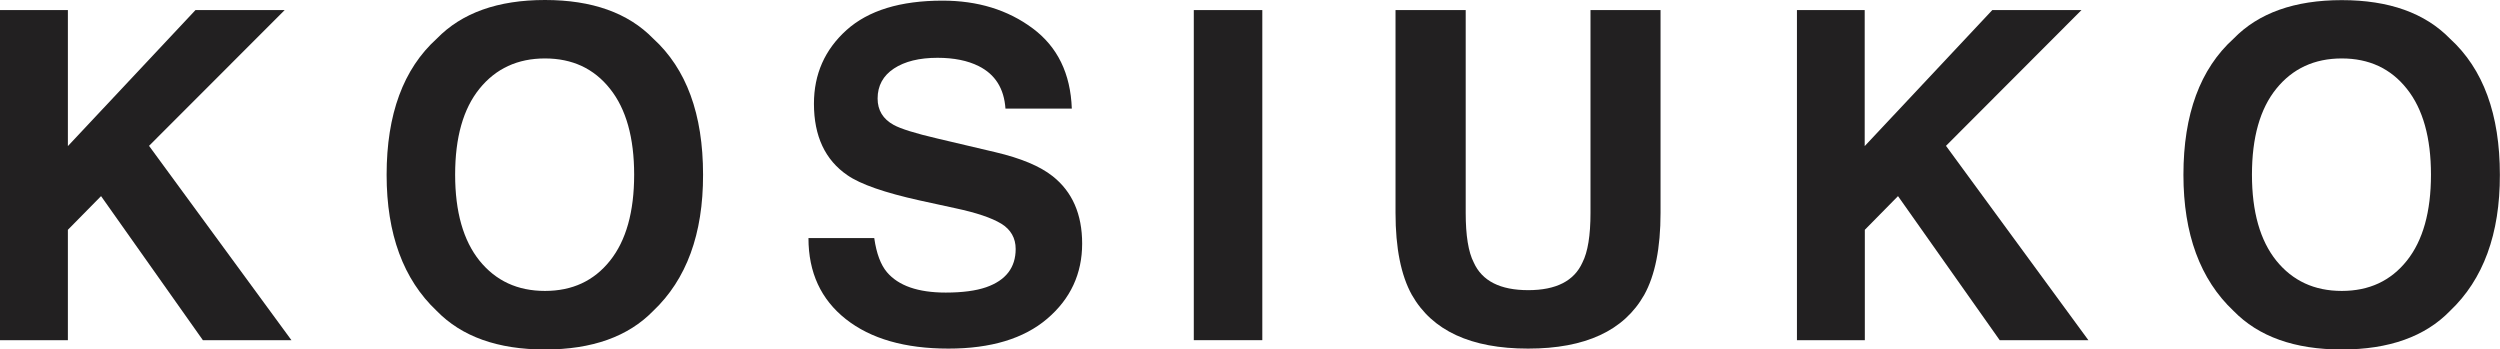 <?xml version="1.0" encoding="utf-8"?>
<!-- Generator: Adobe Illustrator 23.0.3, SVG Export Plug-In . SVG Version: 6.00 Build 0)  -->
<svg version="1.1" id="Capa_1" xmlns="http://www.w3.org/2000/svg" xmlns:xlink="http://www.w3.org/1999/xlink" x="0px" y="0px"
	 viewBox="0 0 195.93 27.38" style="enable-background:new 0 0 195.93 27.38;" xml:space="preserve">
<style type="text/css">
	.st0{fill:#222021;}
</style>
<g>
	<path class="st0" d="M0,0.79h5.32v10.66l10-10.66h6.99L11.68,11.43l11.16,15.23H15.9L7.92,15.37l-2.6,2.64v8.65H0V0.79z"/>
	<path class="st0" d="M51.19,24.37c-1.96,2.01-4.78,3.02-8.48,3.02c-3.7,0-6.52-1.01-8.48-3.02c-2.62-2.47-3.93-6.03-3.93-10.67
		c0-4.74,1.31-8.3,3.93-10.67C36.19,1.01,39.02,0,42.71,0c3.7,0,6.52,1.01,8.48,3.02c2.61,2.38,3.91,5.93,3.91,10.67
		C55.11,18.34,53.8,21.9,51.19,24.37z M47.81,20.43c1.26-1.58,1.89-3.83,1.89-6.74c0-2.9-0.63-5.15-1.89-6.73
		c-1.26-1.59-2.96-2.38-5.1-2.38c-2.14,0-3.85,0.79-5.13,2.37c-1.28,1.58-1.91,3.83-1.91,6.74c0,2.91,0.64,5.16,1.91,6.74
		c1.28,1.58,2.98,2.37,5.13,2.37C44.86,22.8,46.55,22.01,47.81,20.43z"/>
	<path class="st0" d="M68.52,18.68c0.17,1.18,0.5,2.07,0.99,2.65c0.9,1.06,2.43,1.6,4.61,1.6c1.3,0,2.36-0.14,3.17-0.42
		c1.54-0.54,2.31-1.54,2.31-3c0-0.85-0.38-1.52-1.13-1.98c-0.76-0.46-1.95-0.86-3.59-1.21l-2.8-0.61c-2.75-0.61-4.65-1.27-5.67-1.98
		c-1.74-1.19-2.62-3.06-2.62-5.6c0-2.32,0.85-4.24,2.56-5.78c1.71-1.53,4.21-2.3,7.52-2.3c2.76,0,5.11,0.72,7.06,2.17
		c1.95,1.45,2.97,3.54,3.07,6.29h-5.2C78.69,6.94,78,5.83,76.7,5.18c-0.86-0.43-1.94-0.65-3.22-0.65c-1.43,0-2.57,0.28-3.42,0.84
		c-0.85,0.56-1.28,1.35-1.28,2.35c0,0.92,0.42,1.61,1.26,2.07c0.54,0.3,1.68,0.66,3.44,1.07l4.54,1.07
		c1.99,0.47,3.48,1.09,4.48,1.88c1.54,1.22,2.31,2.98,2.31,5.28c0,2.36-0.91,4.33-2.74,5.89c-1.83,1.56-4.41,2.34-7.74,2.34
		c-3.41,0-6.09-0.77-8.04-2.31c-1.95-1.54-2.93-3.65-2.93-6.35H68.52z"/>
	<path class="st0" d="M98.93,26.66h-5.37V0.79h5.37V26.66z"/>
	<path class="st0" d="M109.38,0.79h5.49v15.89c0,1.78,0.21,3.08,0.63,3.89c0.65,1.45,2.08,2.17,4.27,2.17c2.18,0,3.6-0.72,4.25-2.17
		c0.42-0.82,0.63-2.12,0.63-3.89V0.79h5.49v15.9c0,2.75-0.43,4.89-1.28,6.42c-1.59,2.81-4.62,4.21-9.1,4.21
		c-4.48,0-7.51-1.4-9.11-4.21c-0.85-1.53-1.28-3.67-1.28-6.42V0.79z"/>
	<path class="st0" d="M140.82,0.79h5.32v10.66l10-10.66h6.99l-10.62,10.64l11.16,15.23h-6.95l-7.97-11.29l-2.6,2.64v8.65h-5.32V0.79
		z"/>
	<path class="st0" d="M192.01,24.37c-1.95,2.01-4.78,3.02-8.48,3.02c-3.7,0-6.52-1.01-8.48-3.02c-2.62-2.47-3.93-6.03-3.93-10.67
		c0-4.74,1.31-8.3,3.93-10.67c1.95-2.01,4.78-3.02,8.48-3.02c3.7,0,6.52,1.01,8.48,3.02c2.61,2.38,3.91,5.93,3.91,10.67
		C195.93,18.34,194.62,21.9,192.01,24.37z M188.63,20.43c1.26-1.58,1.89-3.83,1.89-6.74c0-2.9-0.63-5.15-1.89-6.73
		c-1.26-1.59-2.96-2.38-5.1-2.38c-2.14,0-3.85,0.79-5.13,2.37c-1.28,1.58-1.91,3.83-1.91,6.74c0,2.91,0.64,5.16,1.91,6.74
		c1.28,1.58,2.98,2.37,5.13,2.37C185.68,22.8,187.37,22.01,188.63,20.43z"/>
</g>
</svg>
